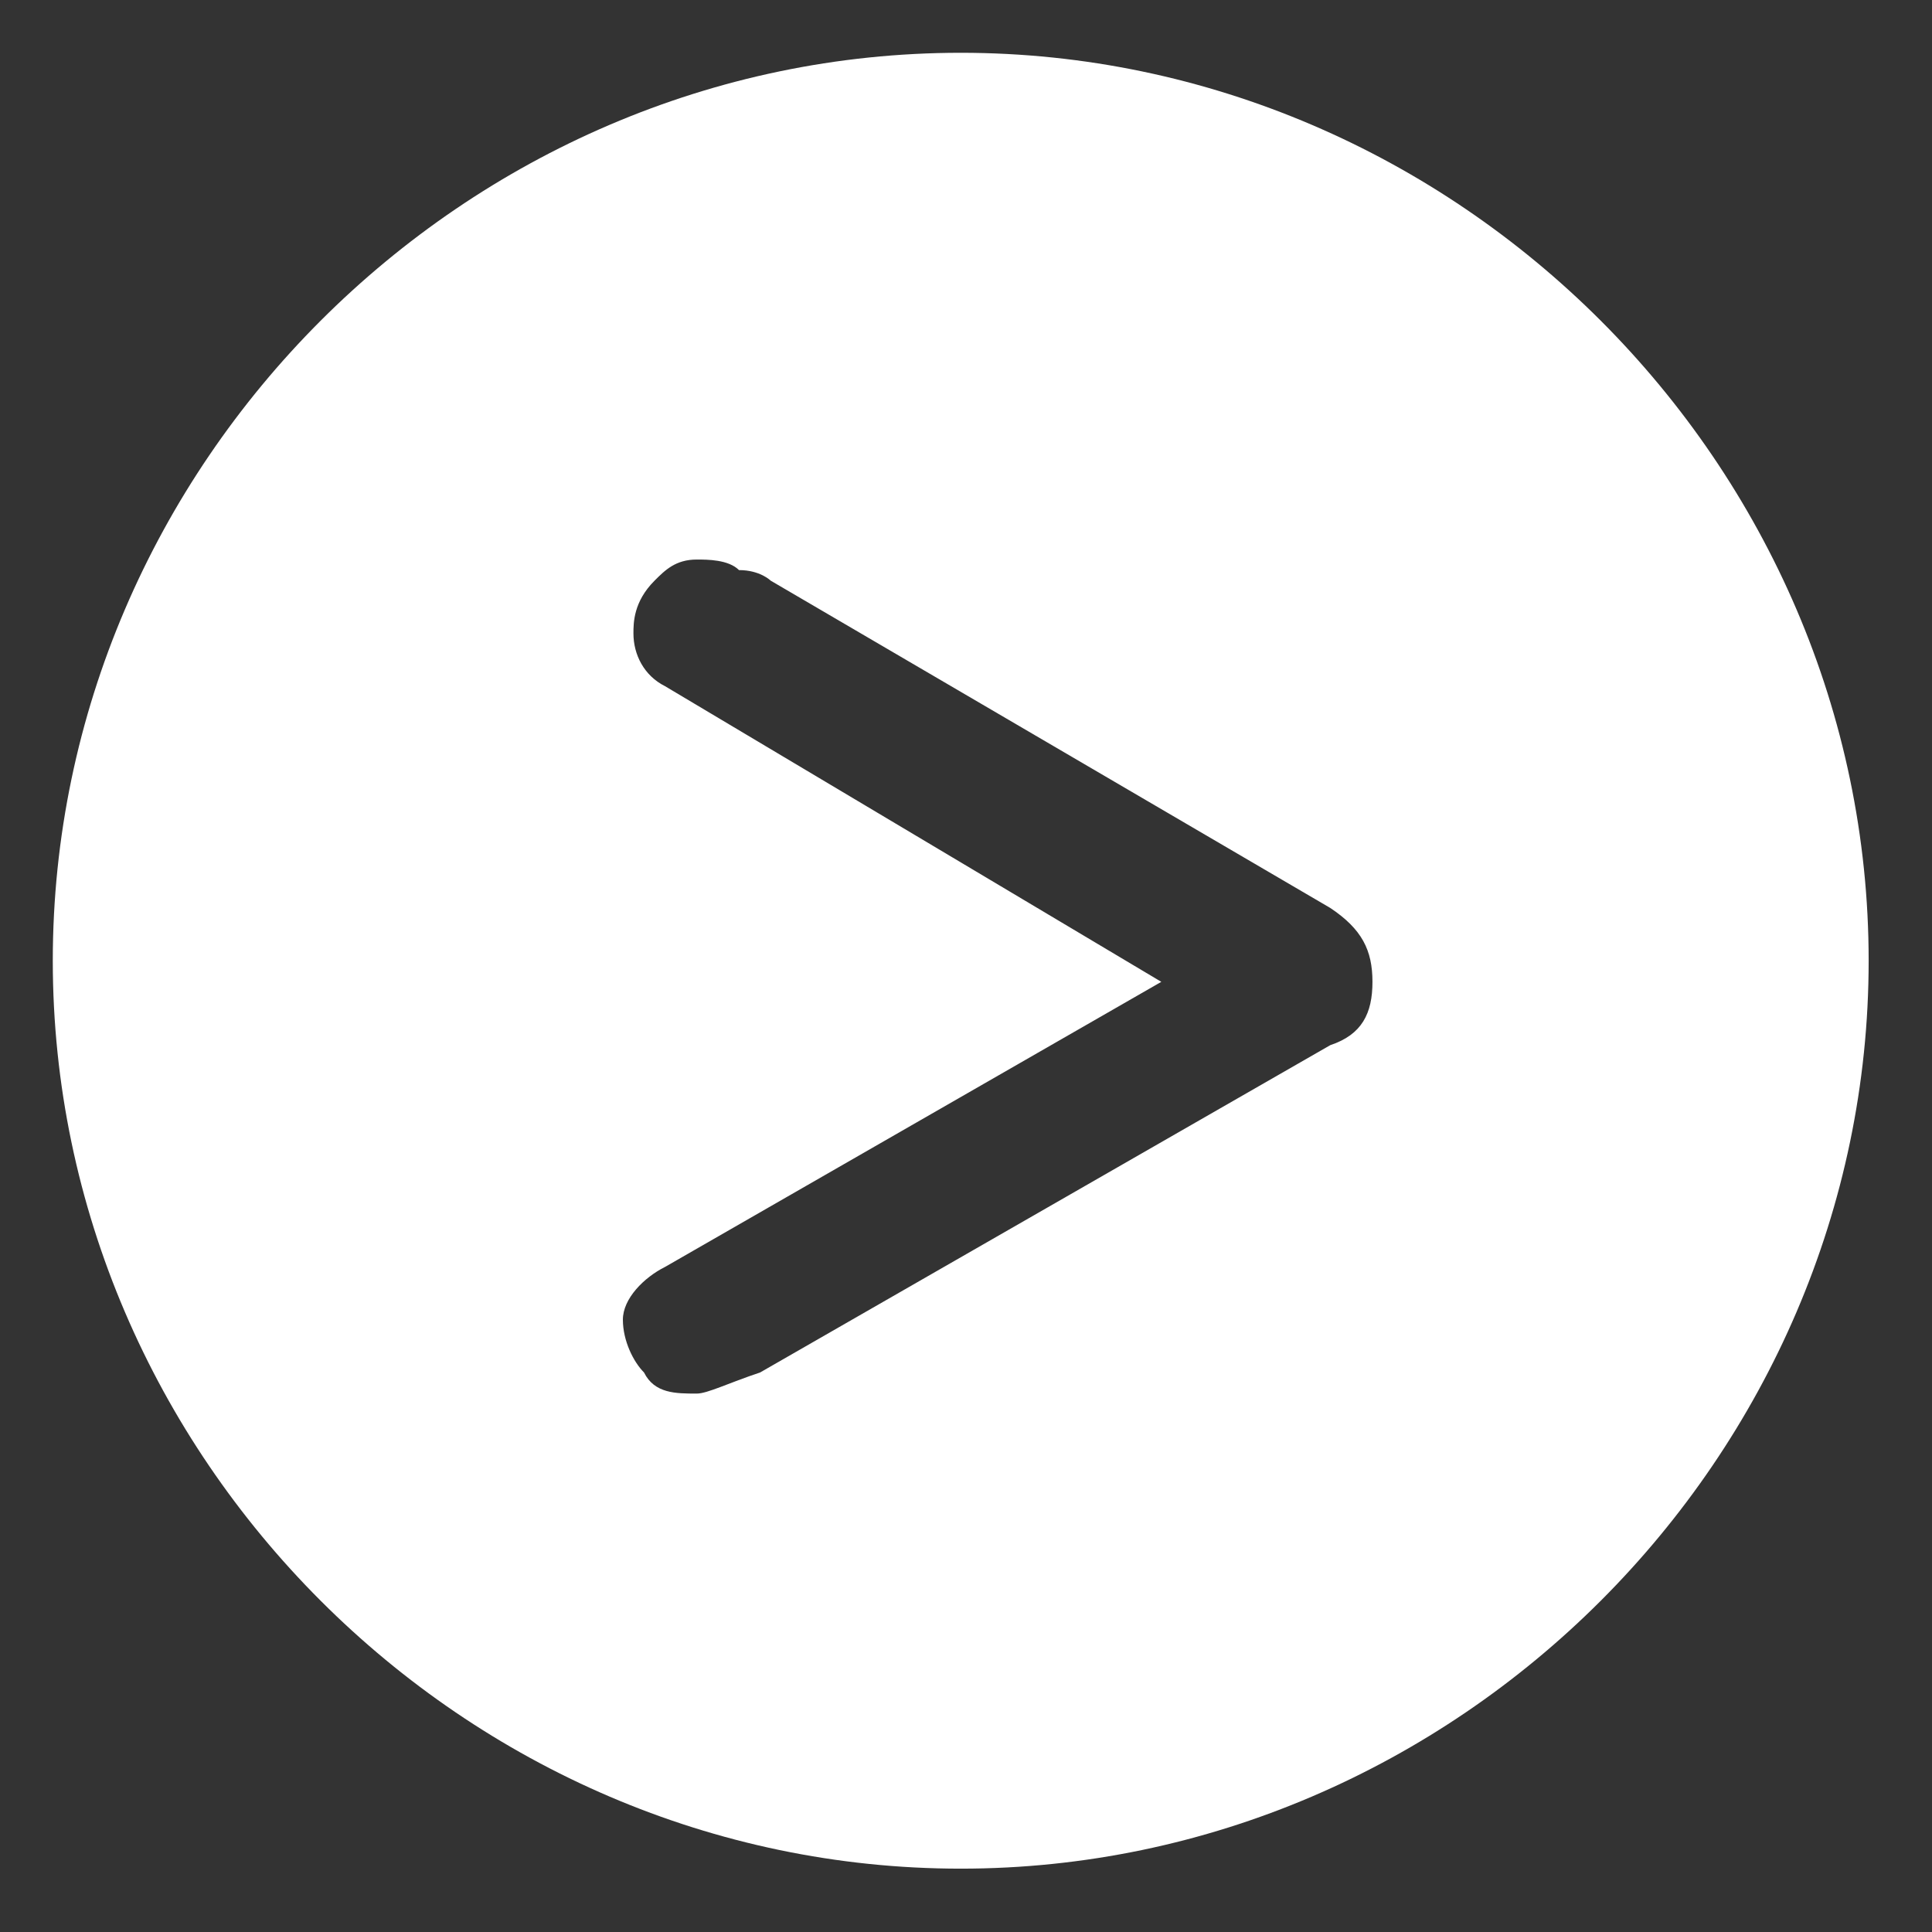 <?xml version="1.0" encoding="utf-8"?>
<!-- Generator: Adobe Illustrator 24.0.1, SVG Export Plug-In . SVG Version: 6.00 Build 0)  -->
<svg version="1.1" id="Layer_1" xmlns="http://www.w3.org/2000/svg" xmlns:xlink="http://www.w3.org/1999/xlink" x="0px" y="0px"
	 viewBox="0 0 18.3 18.3" enable-background="new 0 0 18.3 18.3" xml:space="preserve">
<rect x="0" y="0" width="18.3" height="18.3" fill="#333333" stroke="none"/>
<path fill="#FFFFFF" d="M9.1,0.5c-4.7,0-8.6,3.9-8.6,8.6s3.9,8.6,8.6,8.6c4.7,0,8.6-3.9,8.6-8.6S13.8,0.5,9.1,0.5z M12.6,9.9L7.2,13
	c-0.3,0.1-0.5,0.2-0.6,0.2c-0.2,0-0.4,0-0.5-0.2c-0.1-0.1-0.2-0.3-0.2-0.5s0.2-0.4,0.4-0.5L11,9.3L6.3,6.5C6.1,6.4,6,6.2,6,6
	c0-0.1,0-0.3,0.2-0.5c0.1-0.1,0.2-0.2,0.4-0.2c0.1,0,0.3,0,0.4,0.1c0.2,0,0.3,0.1,0.3,0.1l5.3,3.1C12.9,8.8,13,9,13,9.3
	S12.9,9.8,12.6,9.9z"/>
</svg>
